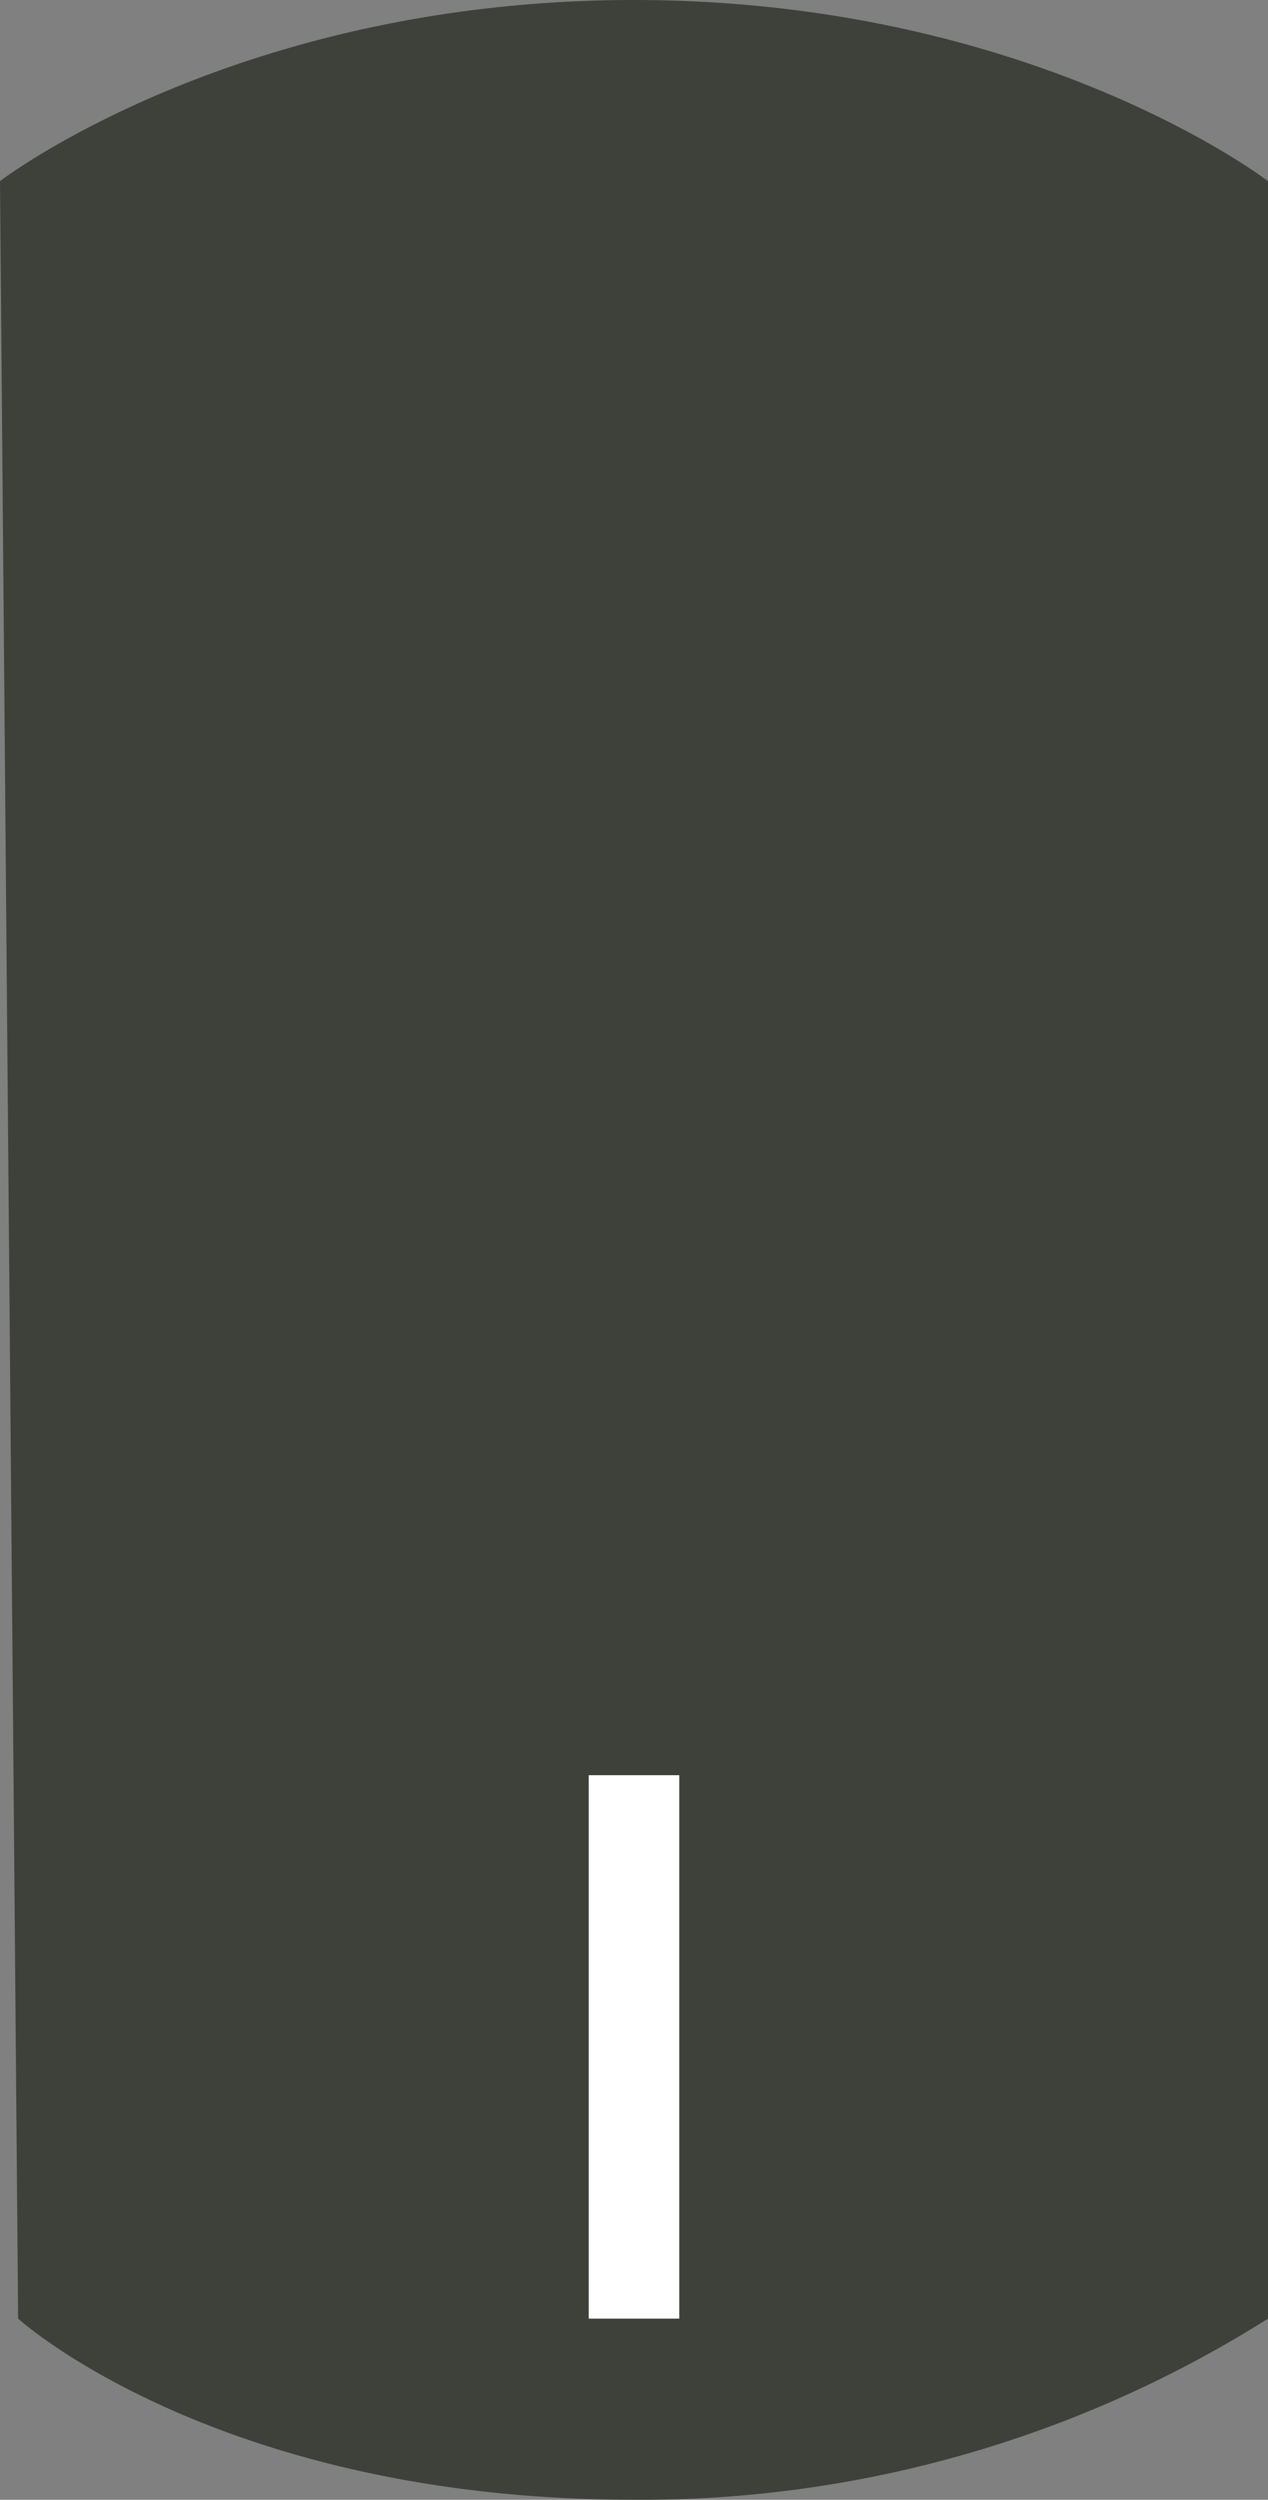 <svg xmlns="http://www.w3.org/2000/svg" viewBox="0 0 70 138"><rect x="0" y="0" width="70" height="138" fill="#808080" stroke="none"/><defs><style>.cls-1{fill:#3e413a;}.cls-2{fill:#fff;}</style></defs><g id="Layer_2" data-name="Layer 2"><g id="Layer_1-2" data-name="Layer 1"><path class="cls-1" d="M35,138h0c-23,0-34-10-34-10L0,10S13,0,35,0h0C57,0,70,10,70,10V128A64.83,64.83,0,0,1,35,138Z"/><rect class="cls-2" x="32.5" y="98" width="5" height="30"/></g></g></svg>